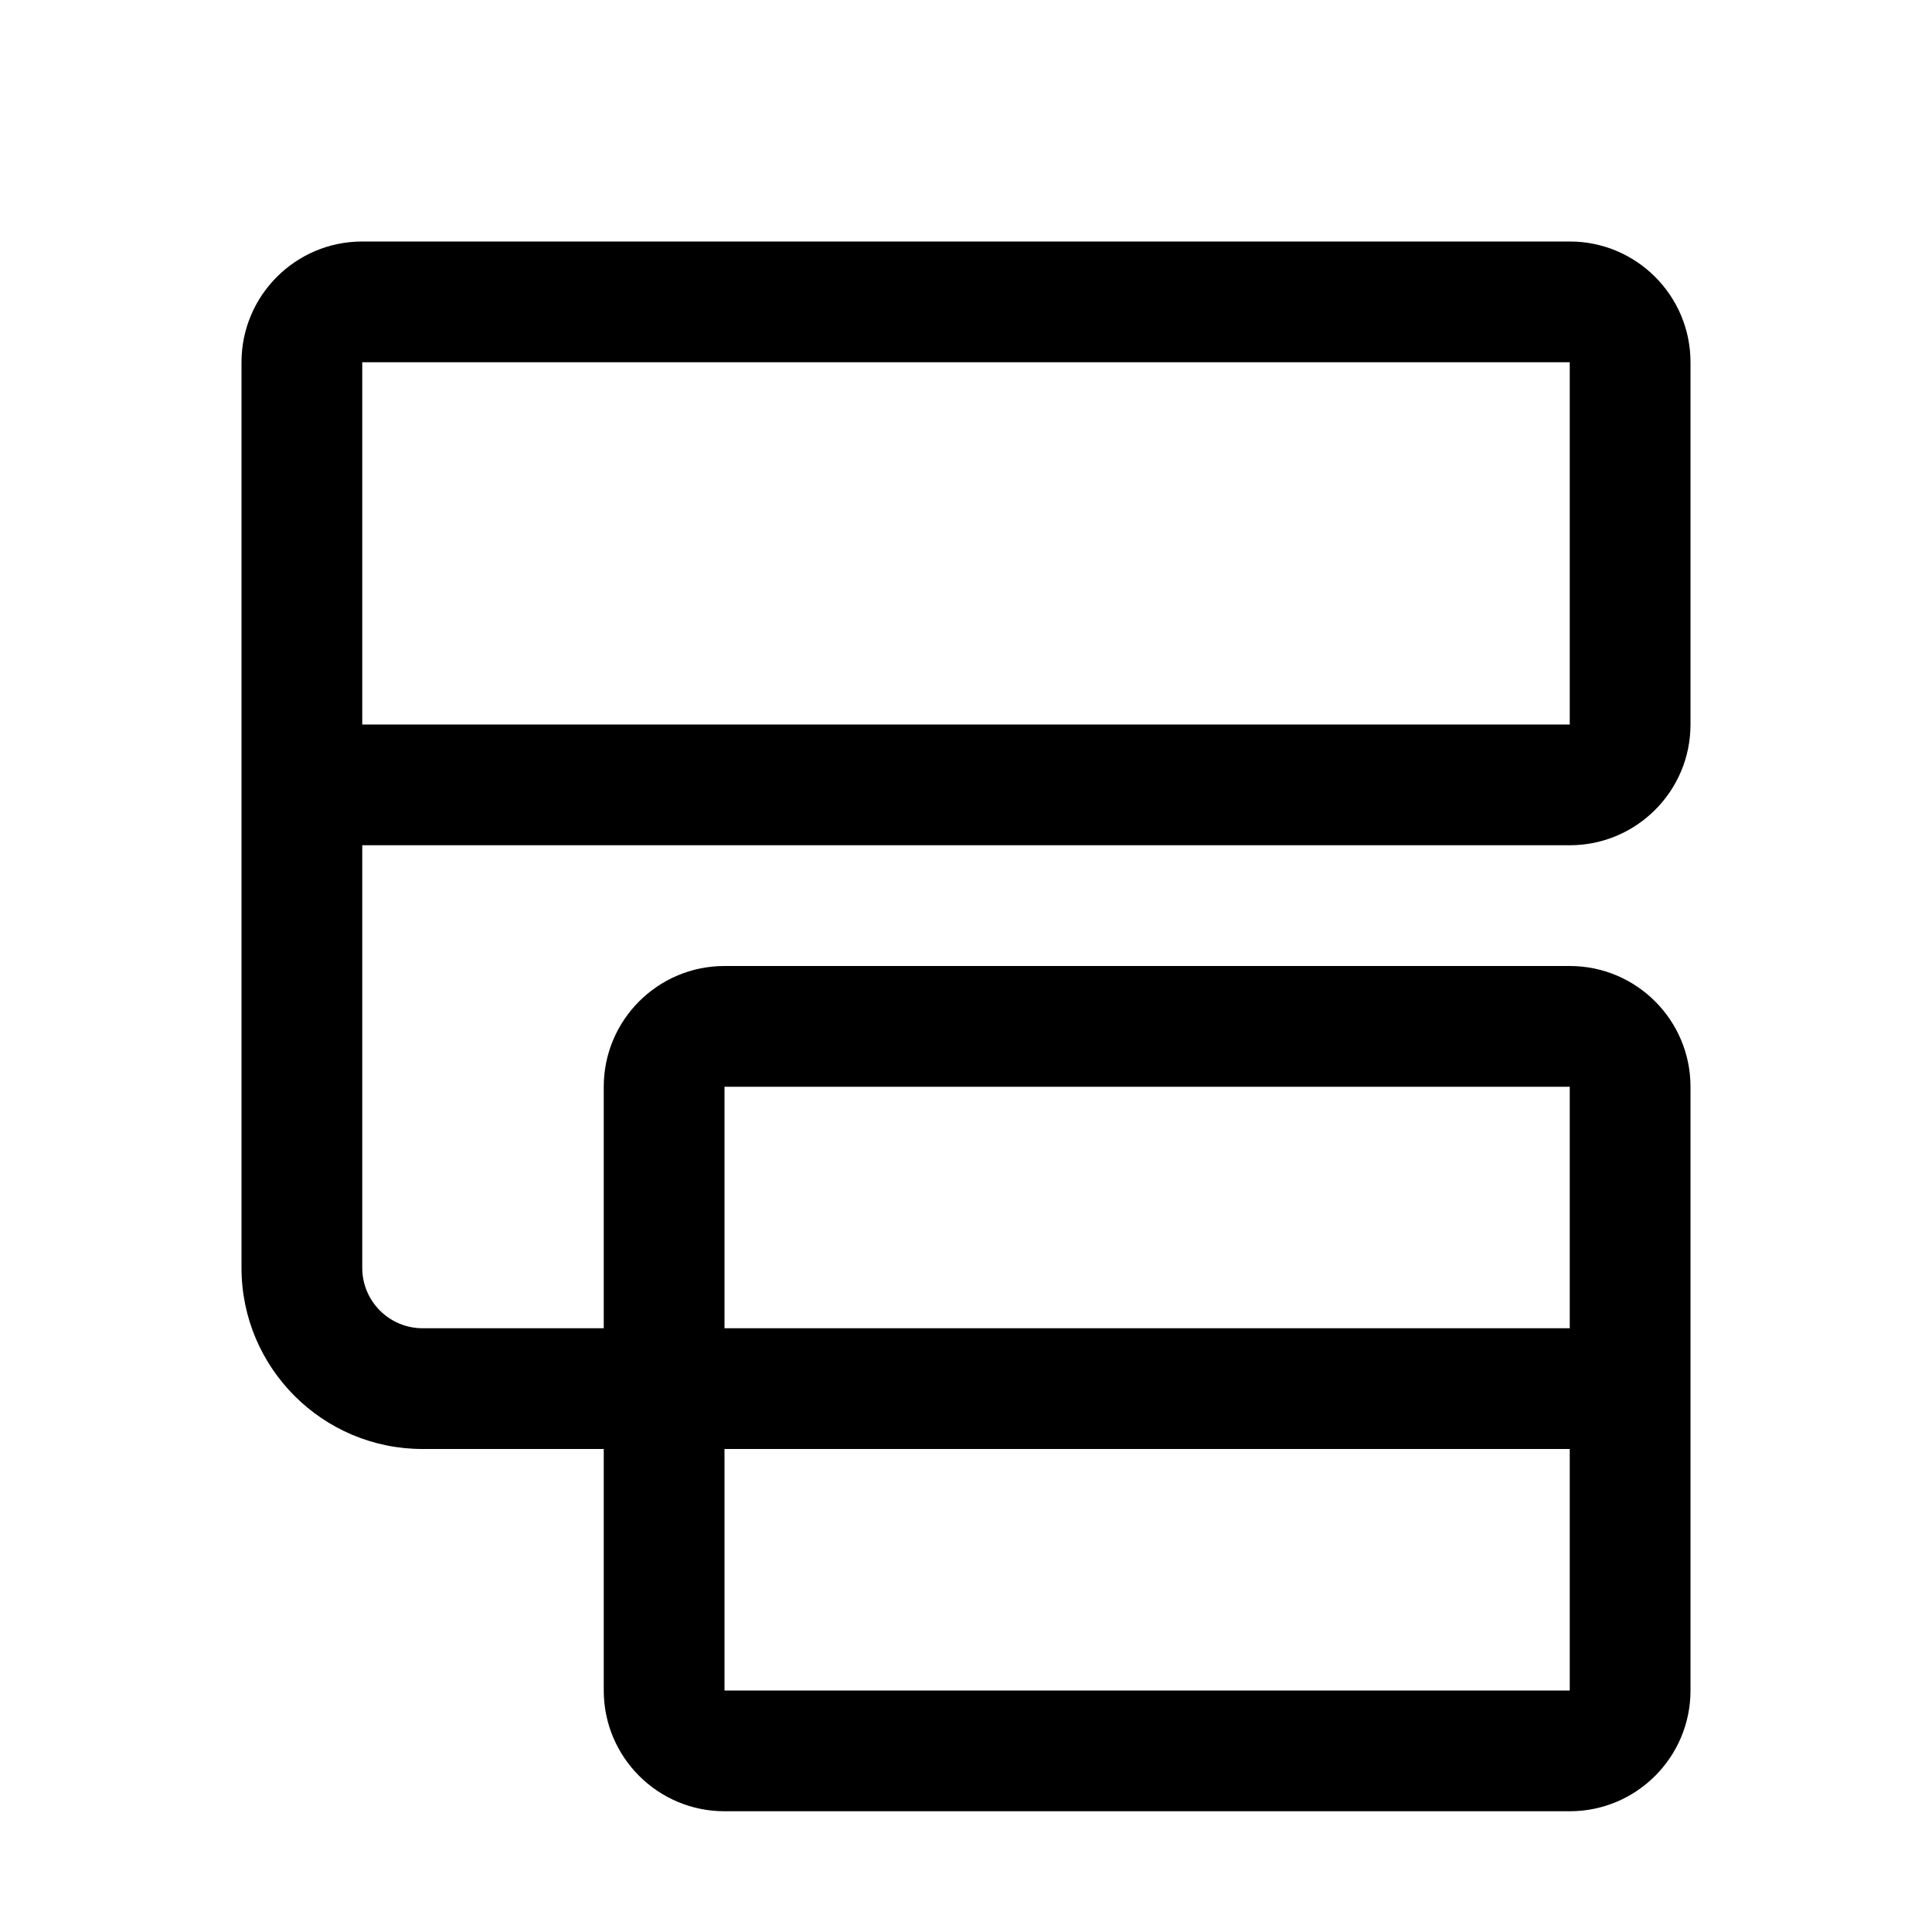 <svg width="16" height="16" viewBox="0 0 16 16" fill="none" xmlns="http://www.w3.org/2000/svg">
  <path fill-rule="evenodd" clip-rule="evenodd" d="M3 3H13V6H3V5.5V3ZM13 7H3V10.5C3 10.776 3.224 11 3.5 11H5V9C5 8.448 5.448 8 6 8H13C13.552 8 14 8.448 14 9V11V12V14C14 14.552 13.552 15 13 15H6C5.448 15 5 14.552 5 14V12H3.5C2.672 12 2 11.328 2 10.5V6V5.5V3C2 2.448 2.448 2 3 2H13C13.552 2 14 2.448 14 3V6C14 6.552 13.552 7 13 7ZM13 11V9H6V11H13ZM13 12V14H6V12H13Z" fill="currentColor"/>
</svg>
